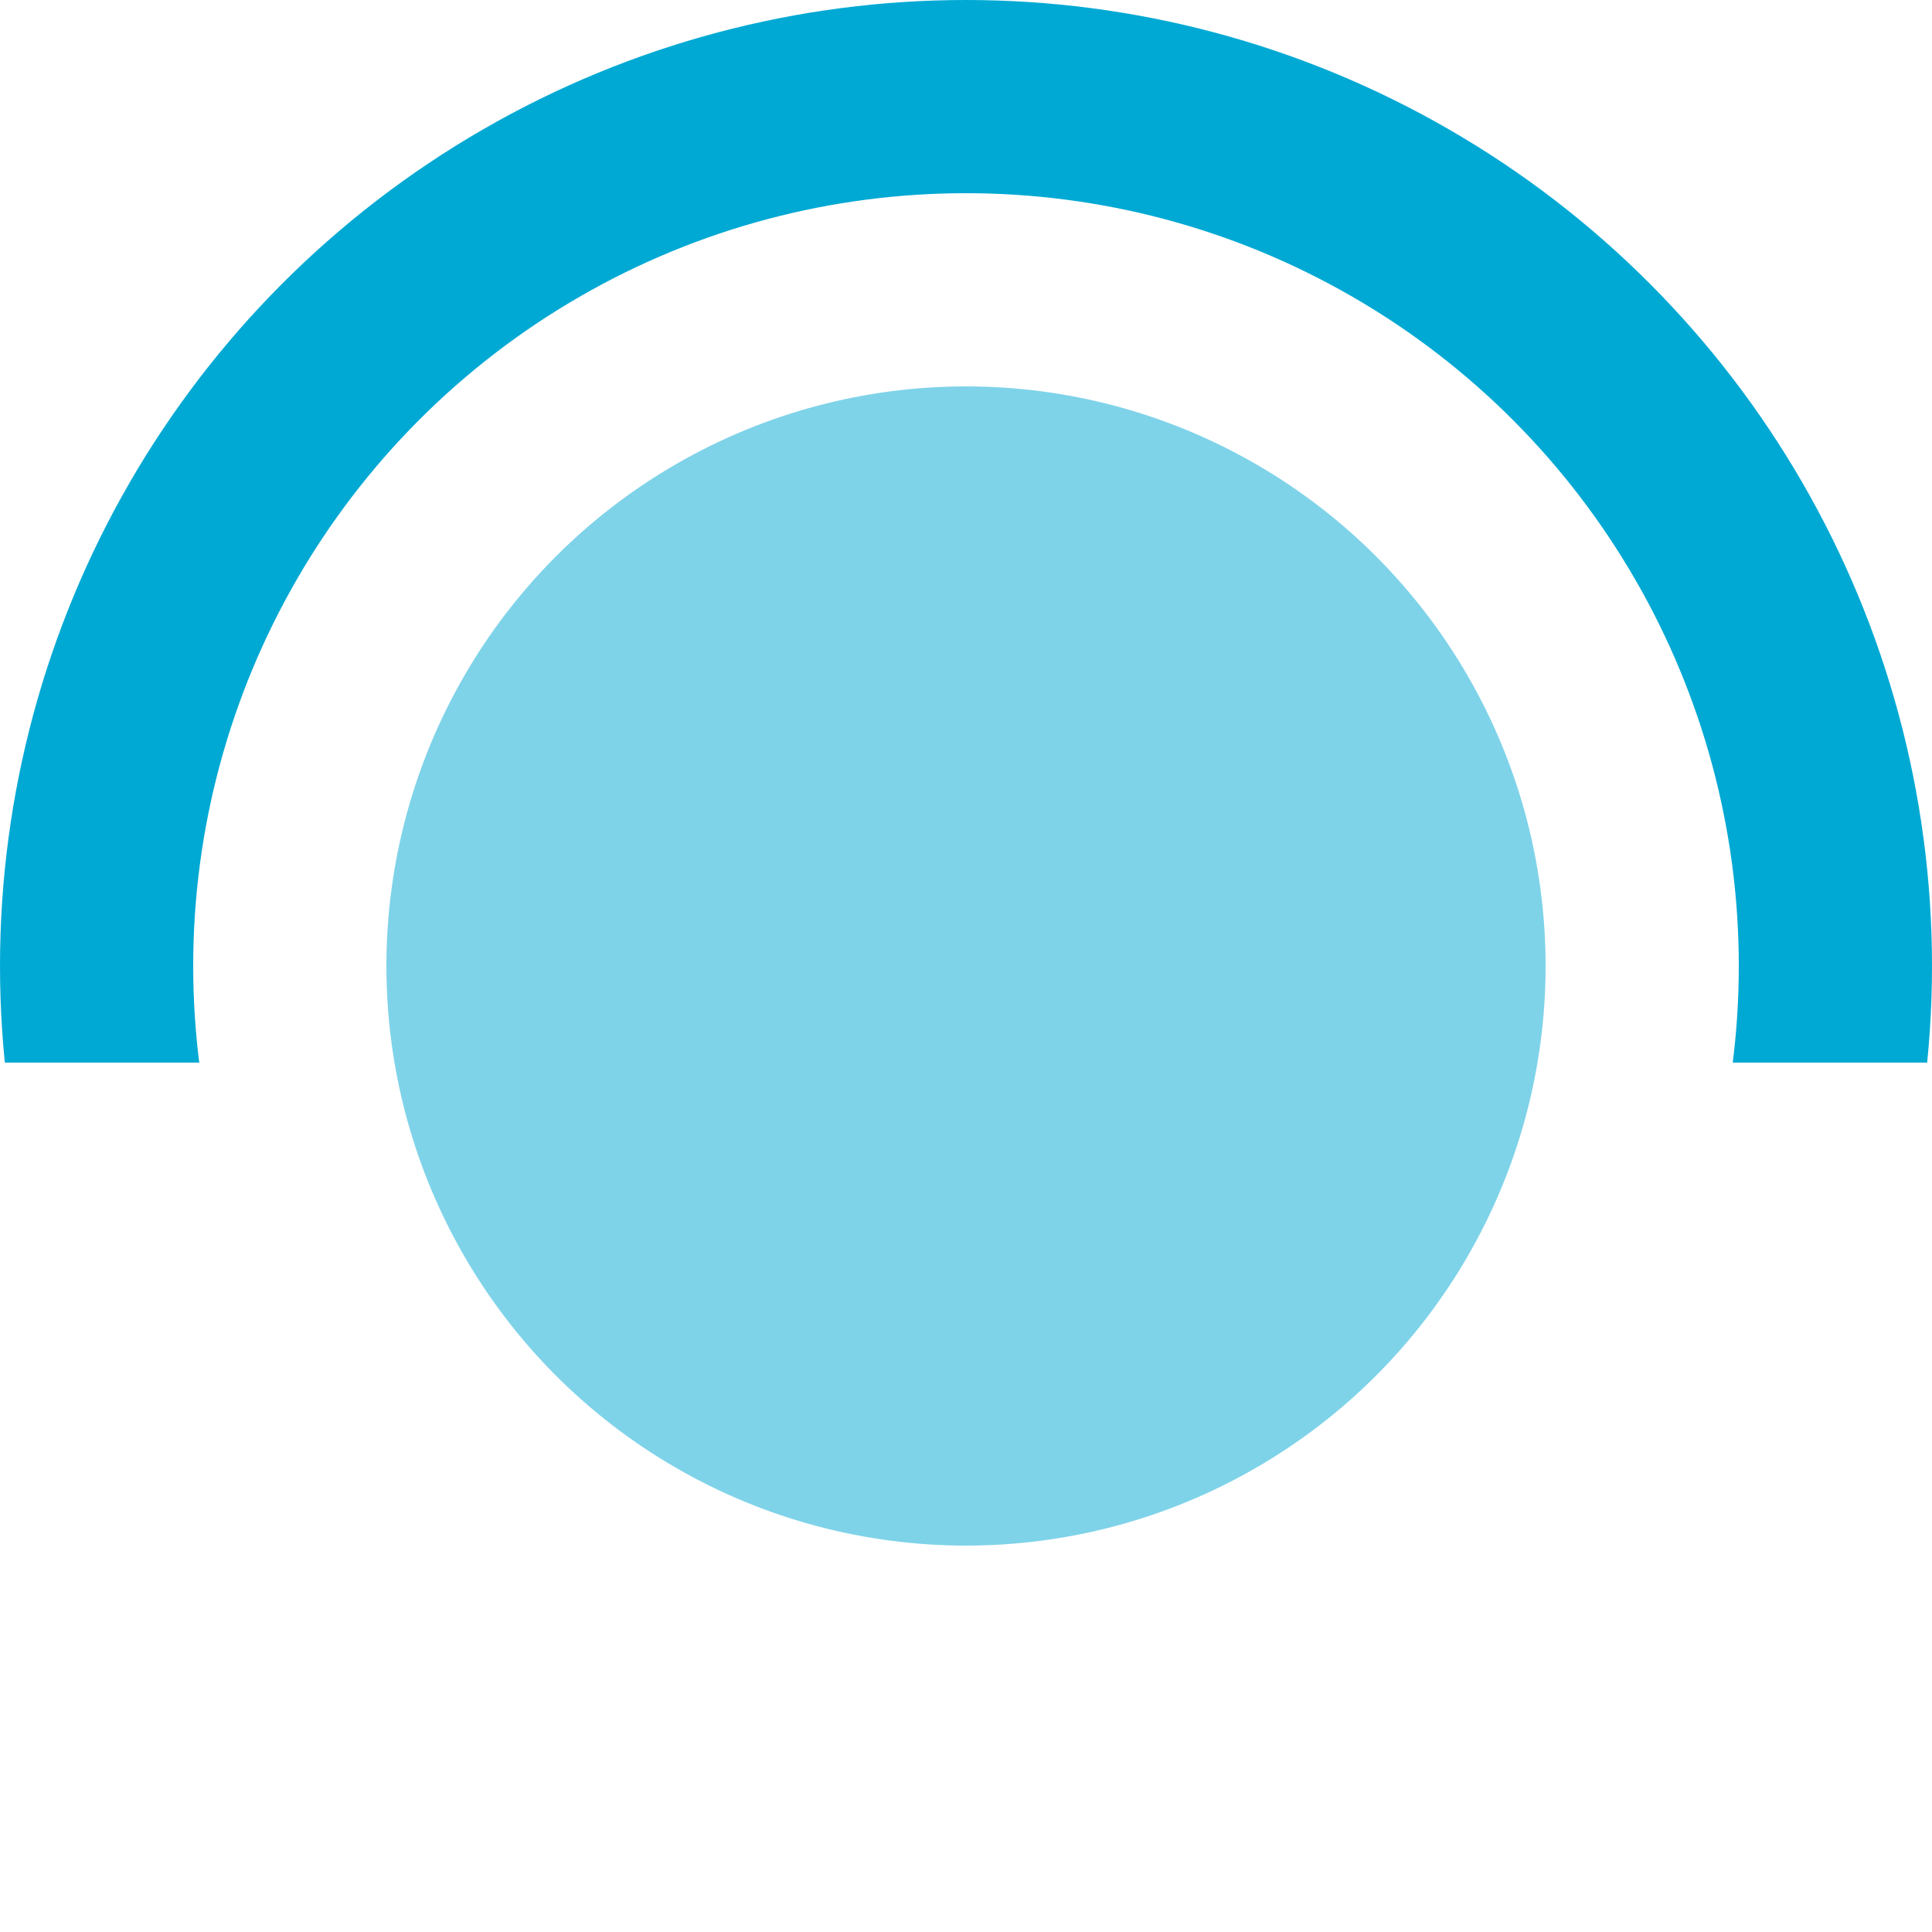 <?xml version="1.0" encoding="utf-8"?>
<svg version="1.1" xmlns="http://www.w3.org/2000/svg" height="20" width="20">
    <clipPath id="cut-off-bottom">
        <rect x="0" y="0" width="100%" height="11" />
    </clipPath>
    <circle cx="10" cy="10" r="9" clip-path="url(#cut-off-bottom)" stroke="#00a9d4" stroke-width="2" fill="none" />
    <circle cx="10" cy="10" r="6" fill="#00a9d4" fill-opacity=".5"/>
</svg>
